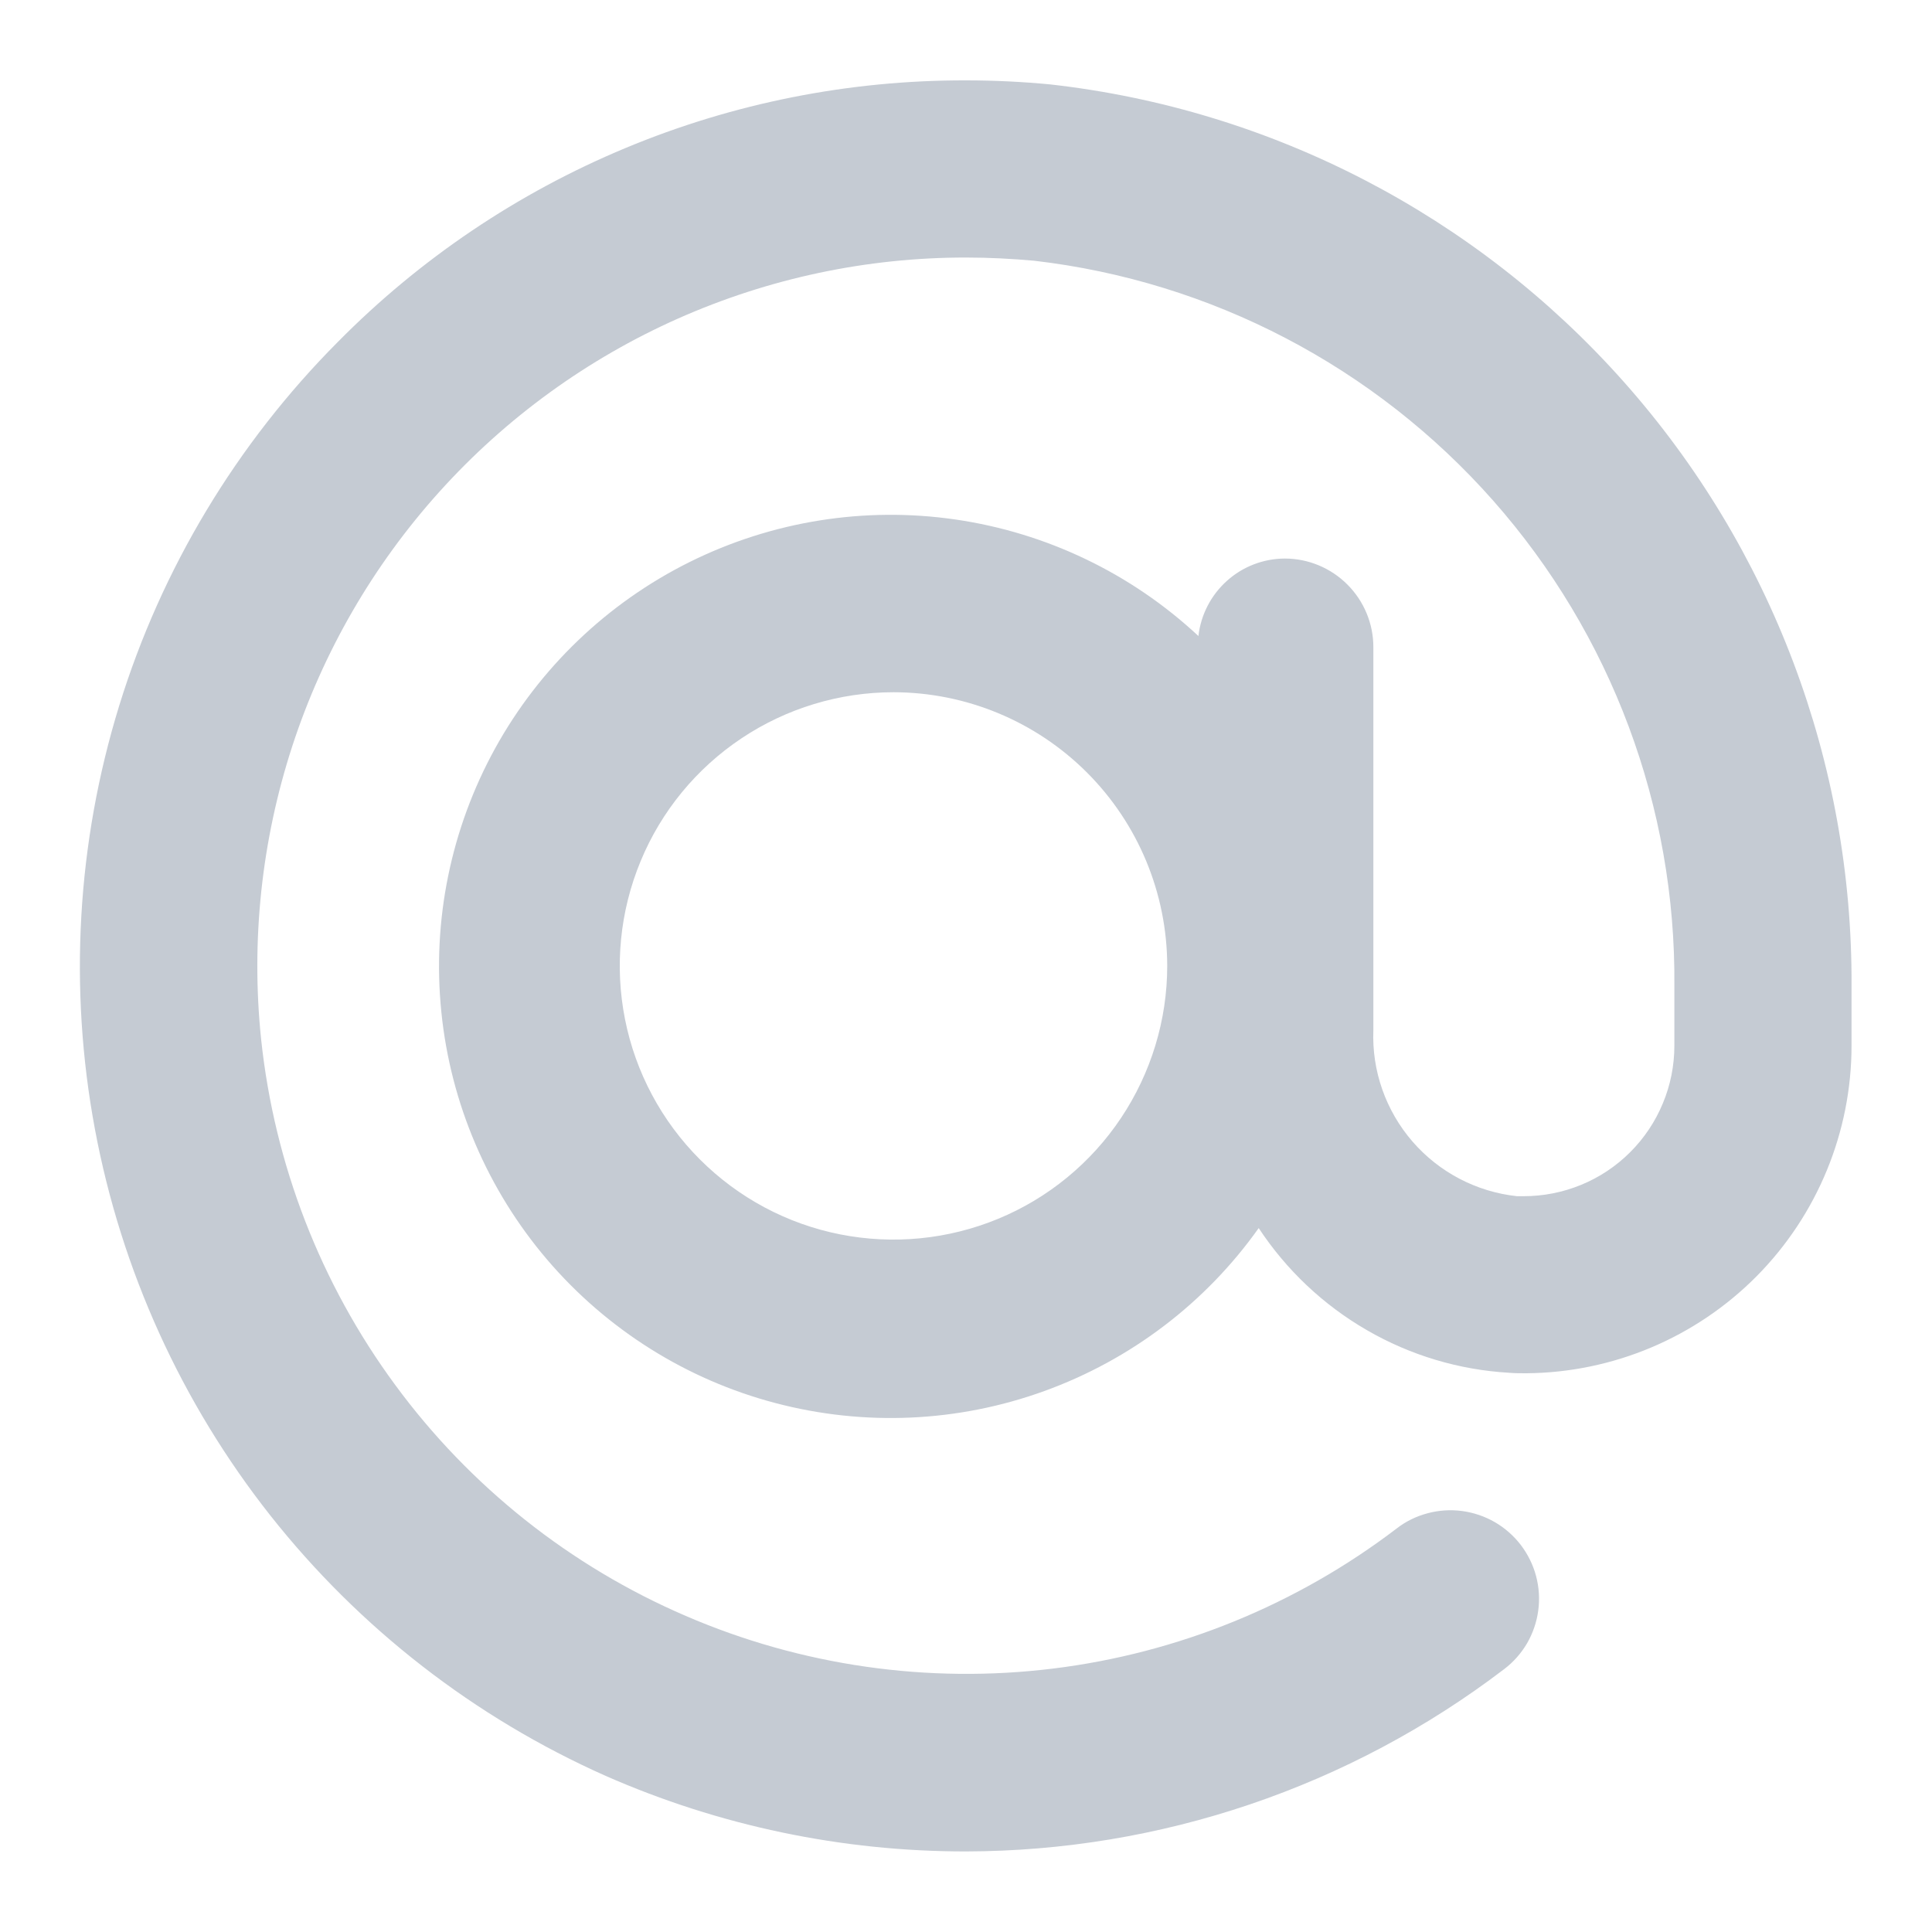 <svg width="20" height="20" viewBox="0 0 20 20" fill="none" xmlns="http://www.w3.org/2000/svg">
<path d="M10 19.166C8.716 19.167 7.446 18.901 6.27 18.384C4.912 17.78 3.722 16.856 2.8 15.69C1.879 14.524 1.256 13.151 0.983 11.691C0.71 10.23 0.796 8.725 1.234 7.305C1.672 5.885 2.449 4.593 3.497 3.54C4.347 2.679 5.359 1.997 6.476 1.532C7.592 1.067 8.79 0.829 10 0.832C10.29 0.832 10.584 0.846 10.874 0.874C13.164 1.132 15.277 2.228 16.808 3.951C18.339 5.674 19.179 7.902 19.167 10.206V10.824C19.167 11.719 18.813 12.578 18.182 13.214C17.551 13.849 16.695 14.209 15.8 14.216C15.741 14.216 15.681 14.216 15.623 14.211C15.104 14.181 14.599 14.03 14.149 13.769C13.699 13.509 13.316 13.147 13.03 12.713C12.48 13.488 11.706 14.076 10.811 14.4C9.917 14.724 8.946 14.767 8.026 14.524C7.107 14.282 6.283 13.764 5.665 13.041C5.048 12.318 4.665 11.424 4.569 10.478C4.472 9.532 4.667 8.579 5.126 7.746C5.585 6.914 6.288 6.241 7.139 5.818C7.991 5.395 8.951 5.241 9.892 5.378C10.833 5.515 11.71 5.935 12.406 6.584C12.431 6.364 12.536 6.161 12.701 6.013C12.865 5.865 13.079 5.783 13.3 5.782C13.543 5.782 13.776 5.879 13.948 6.051C14.12 6.223 14.217 6.456 14.217 6.699V10.663C14.2 11.085 14.345 11.496 14.621 11.816C14.897 12.135 15.284 12.338 15.704 12.383H15.772C15.977 12.383 16.18 12.343 16.369 12.265C16.559 12.187 16.731 12.072 16.876 11.927C17.021 11.782 17.136 11.61 17.214 11.421C17.293 11.232 17.333 11.029 17.333 10.824V10.205C17.349 8.357 16.681 6.568 15.457 5.182C14.233 3.797 12.541 2.912 10.705 2.699C10.472 2.678 10.236 2.666 10 2.666C8.973 2.665 7.957 2.881 7.018 3.298C6.08 3.715 5.239 4.325 4.551 5.088C3.863 5.851 3.343 6.75 3.025 7.726C2.707 8.703 2.597 9.736 2.703 10.757C2.84 12.053 3.319 13.289 4.092 14.338C4.864 15.388 5.902 16.213 7.099 16.728C8.295 17.244 9.608 17.432 10.901 17.273C12.194 17.114 13.422 16.613 14.458 15.823C14.553 15.749 14.662 15.696 14.779 15.665C14.895 15.634 15.016 15.626 15.136 15.642C15.255 15.658 15.37 15.697 15.474 15.757C15.578 15.817 15.67 15.898 15.743 15.993C15.816 16.089 15.87 16.198 15.901 16.314C15.932 16.43 15.94 16.552 15.924 16.671C15.908 16.791 15.869 16.905 15.809 17.01C15.748 17.114 15.668 17.205 15.572 17.278C13.971 18.499 12.014 19.162 10 19.166ZM9.25 7.166C8.69 7.166 8.142 7.332 7.676 7.643C7.21 7.954 6.846 8.396 6.632 8.914C6.417 9.432 6.361 10.002 6.47 10.551C6.579 11.101 6.849 11.606 7.245 12.002C7.642 12.399 8.146 12.669 8.696 12.778C9.246 12.887 9.815 12.831 10.333 12.617C10.851 12.403 11.294 12.039 11.605 11.573C11.916 11.107 12.083 10.559 12.083 9.999C12.082 9.248 11.783 8.528 11.252 7.997C10.721 7.466 10.001 7.167 9.25 7.166Z" fill="#C5CBD3"/>
</svg>
